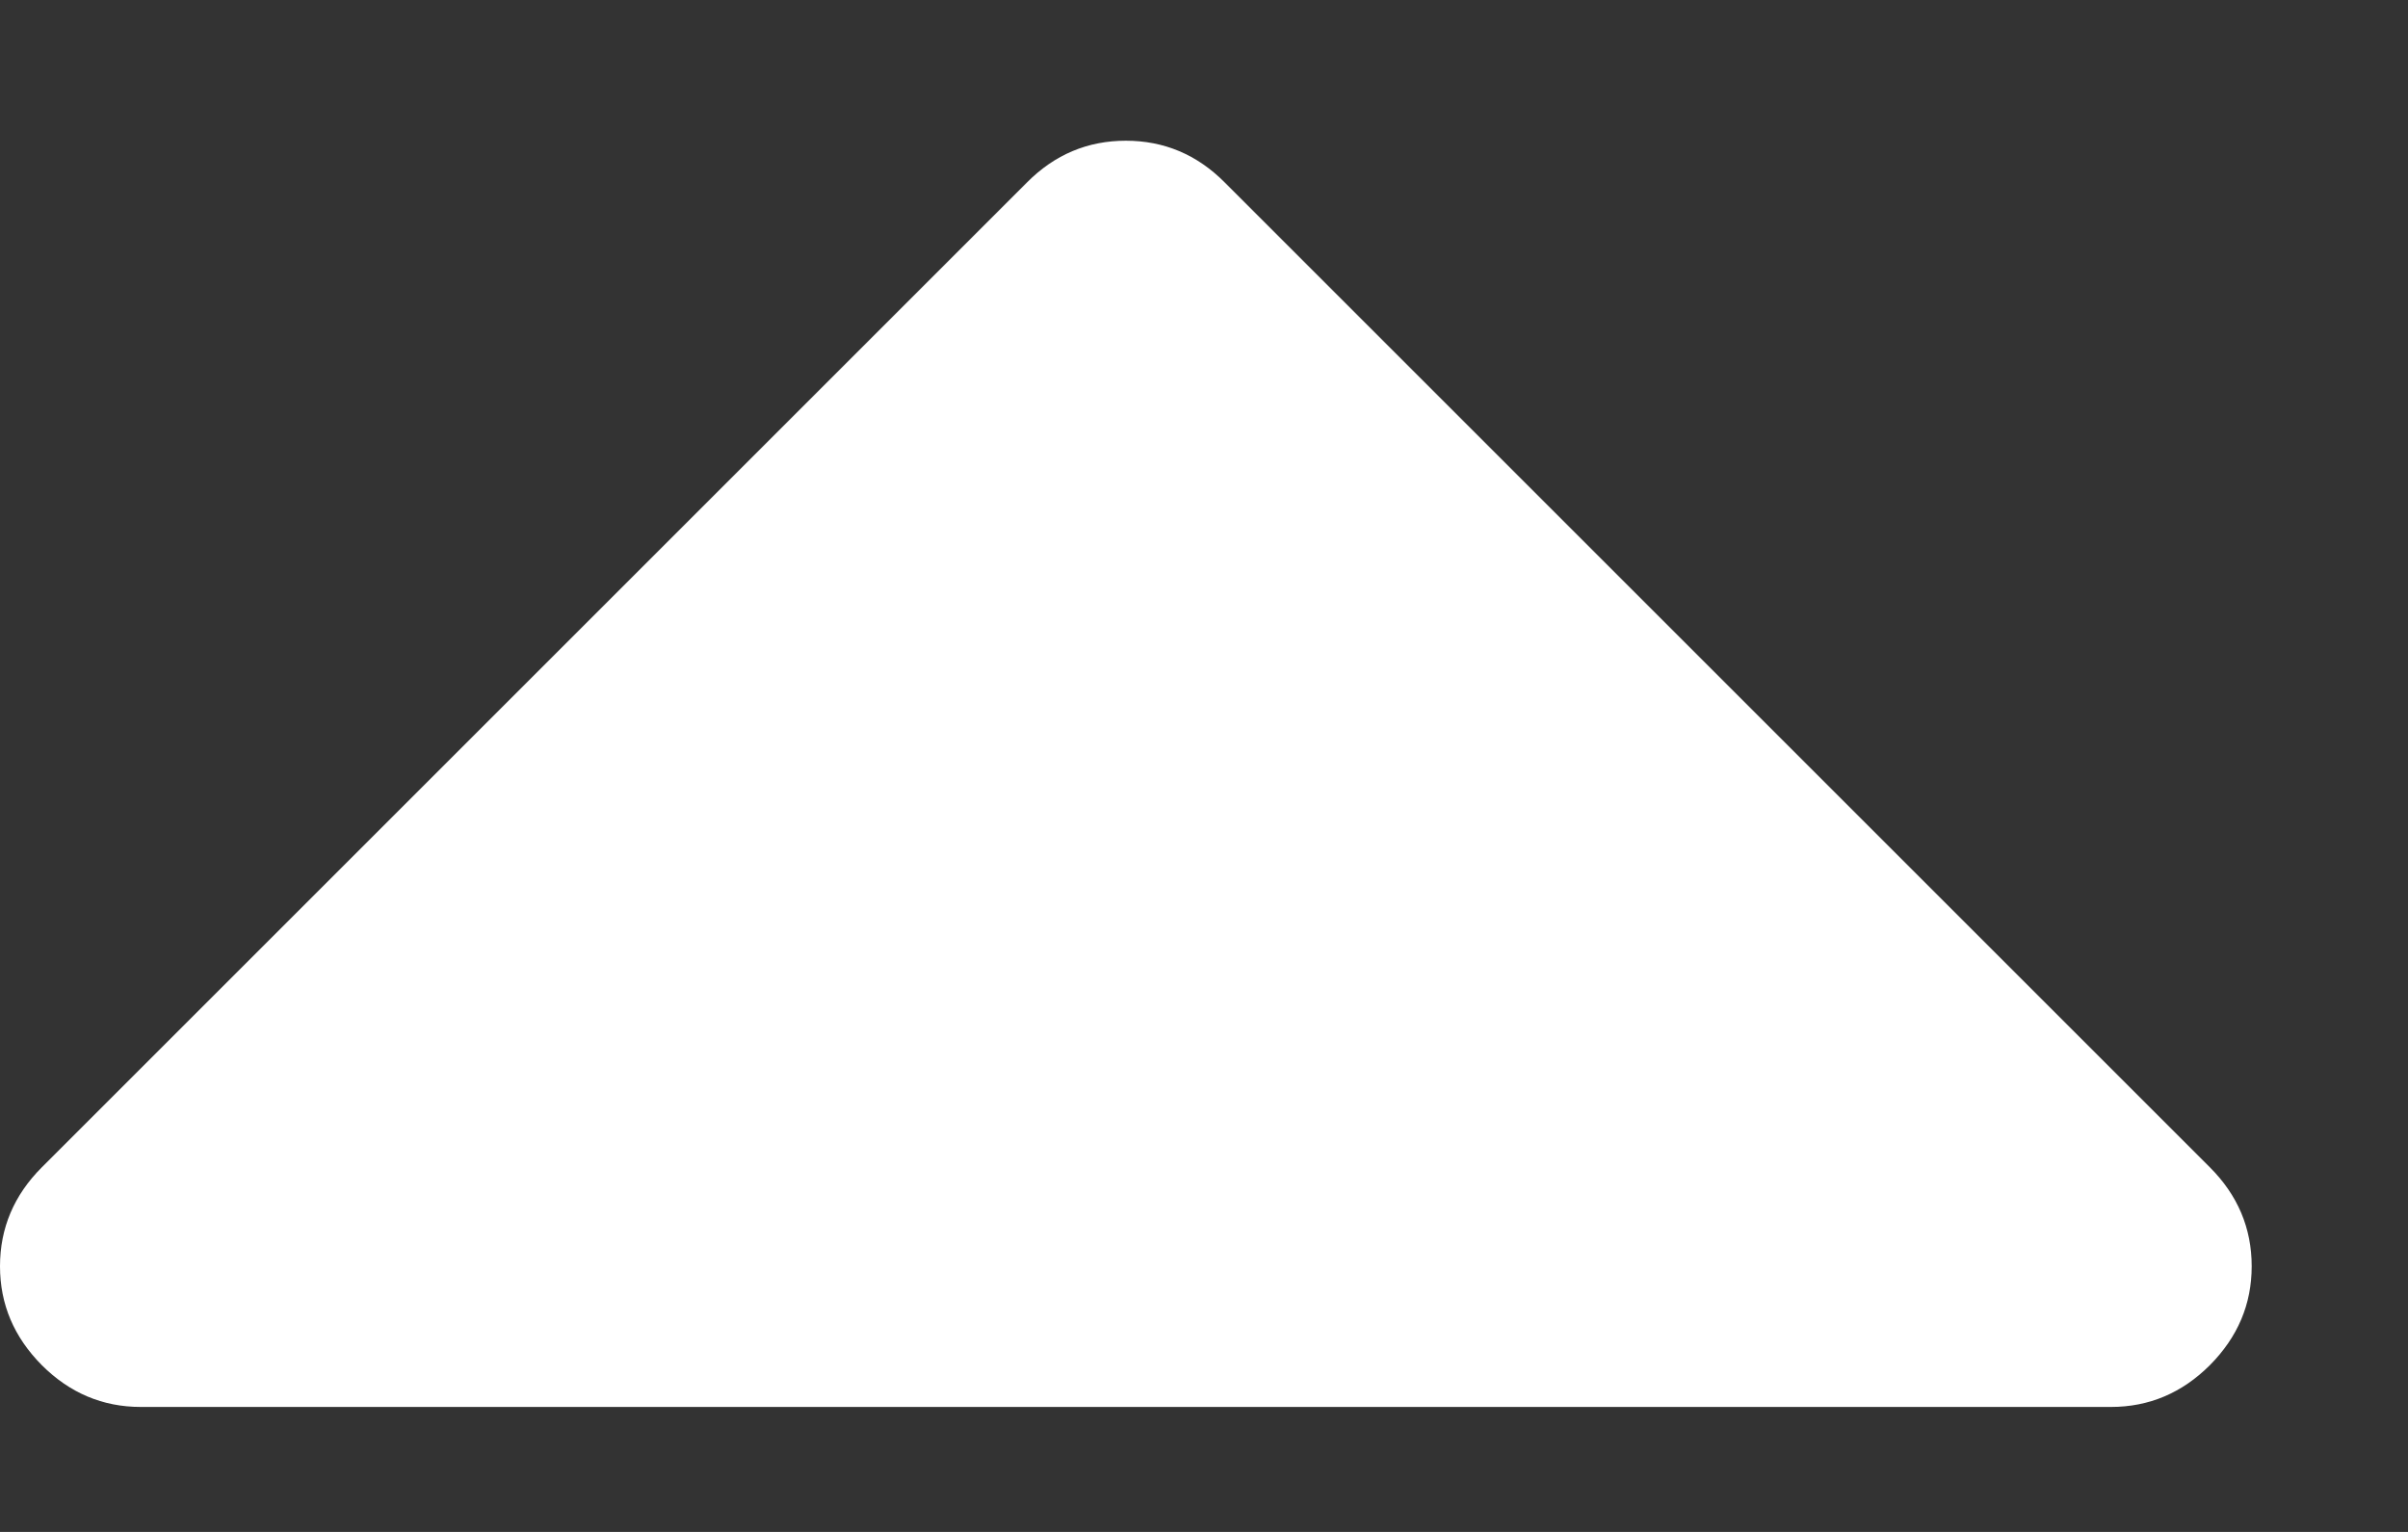 <?xml version="1.0" encoding="UTF-8"?>
<svg width="11px" height="7px" viewBox="0 0 11 7" version="1.1" xmlns="http://www.w3.org/2000/svg" xmlns:xlink="http://www.w3.org/1999/xlink">
    <rect x="0" y="0" width="11" height="7" fill="#333333" stroke="none"/>
    <!-- Generator: Sketch 48.1 (47250) - http://www.bohemiancoding.com/sketch -->
    <title>caret-up</title>
    <desc>Created with Sketch.</desc>
    <defs></defs>
    <g id="Desktop-HD---Home-Copy-4" stroke="none" stroke-width="1" fill="none" fill-rule="evenodd" transform="translate(-260, -924)">
        <g id="Footer" transform="translate(260, 918)" fill="#FFFFFF">
            <g id="Back-to-Top">
                <path d="M10.095,11.334 C10.222,11.461 10.286,11.612 10.286,11.786 C10.286,11.96 10.222,12.11 10.095,12.238 C9.968,12.365 9.817,12.429 9.643,12.429 L0.643,12.429 C0.469,12.429 0.318,12.365 0.191,12.238 C0.064,12.11 0,11.96 0,11.786 C0,11.612 0.064,11.461 0.191,11.334 L4.691,6.834 C4.818,6.706 4.969,6.643 5.143,6.643 C5.317,6.643 5.468,6.706 5.595,6.834 L10.095,11.334 Z" id="caret-up"></path>
            </g>
        </g>
    </g>
</svg>